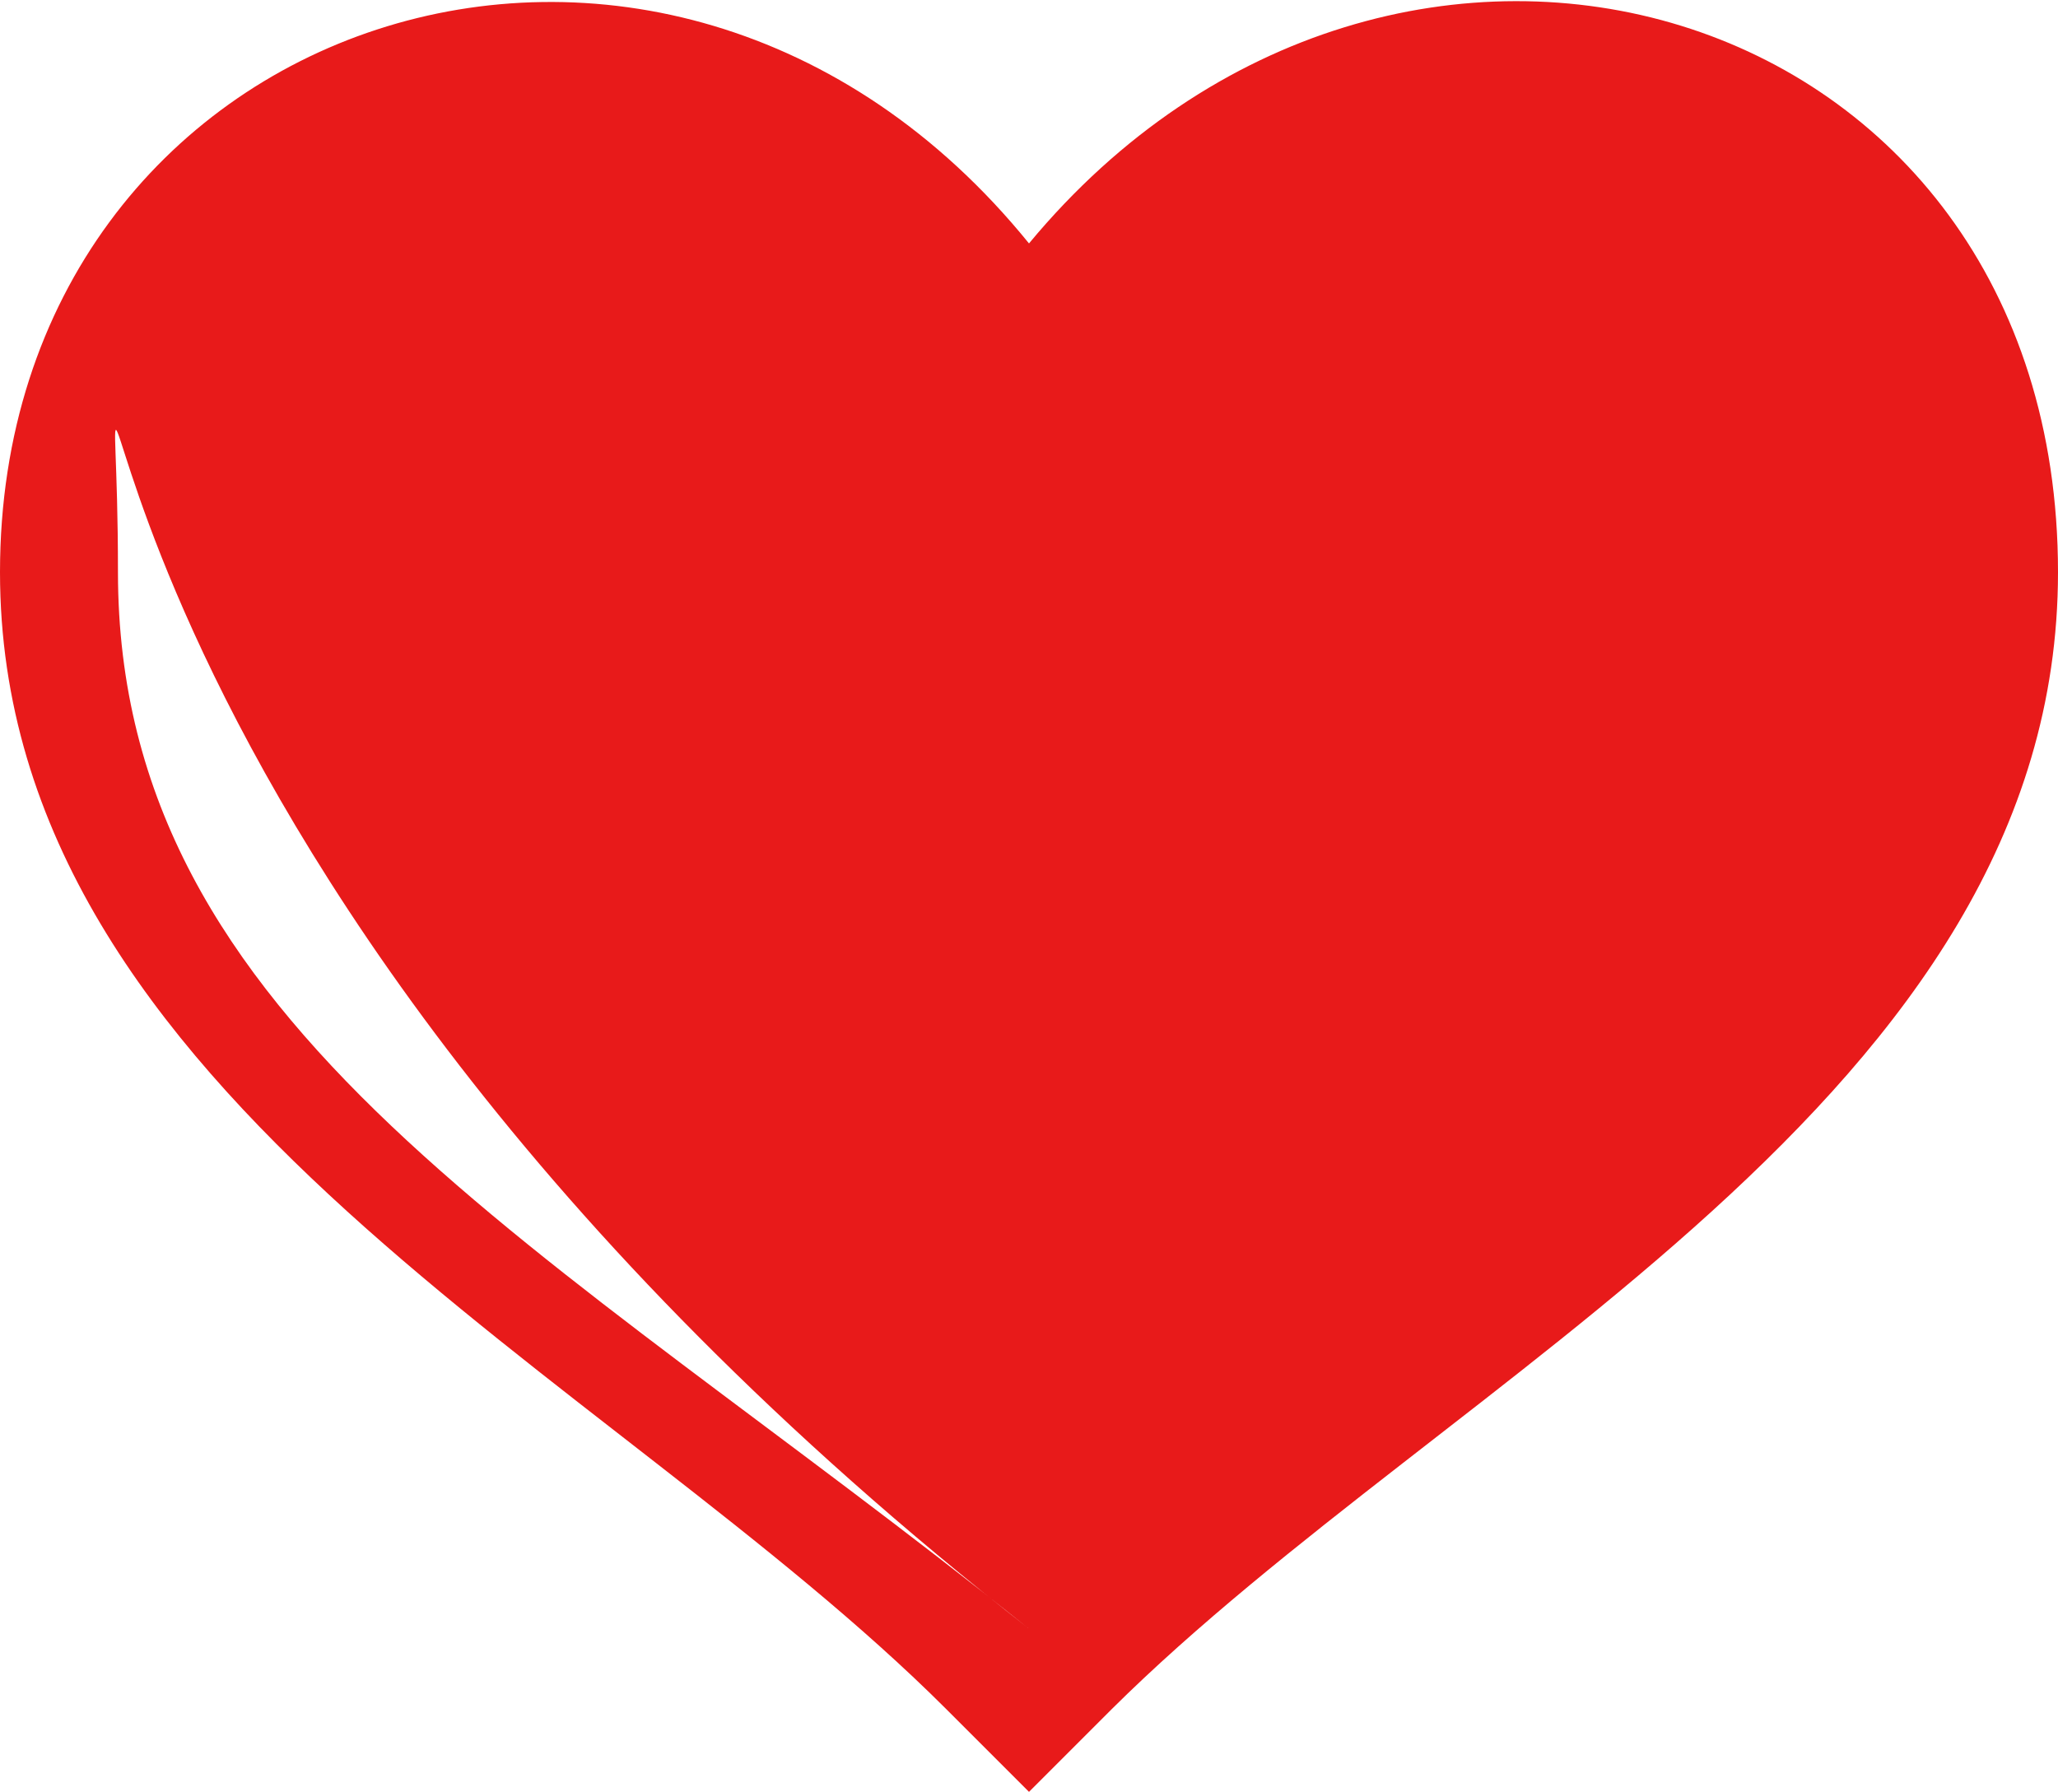 <?xml version="1.0" encoding="UTF-8"?>
<svg width="820px" height="714px" viewBox="0 0 820 714" version="1.1" xmlns="http://www.w3.org/2000/svg" xmlns:xlink="http://www.w3.org/1999/xlink">
    <!-- Generator: Sketch 50.2 (55047) - http://www.bohemiancoding.com/sketch -->
    <title>red-heart</title>
    <desc>Created with Sketch.</desc>
    <defs></defs>
    <g id="Page-1" stroke="none" stroke-width="1" fill="none" fill-rule="evenodd">
        <g id="red-heart" fill="#E81A1A">
            <path d="M410,97 C556,-79 820,-2 820,228 C820,437 578,547 443,681 L410,714 L377,681 C243,547 0,437 0,228 C0,6 264,-83 410,97 Z M410,649 C216.595,494.145 47,410 47,228 C47,46 6.388,333.383 410,649 Z" id="Shape"></path>
        </g>
    </g>
</svg>